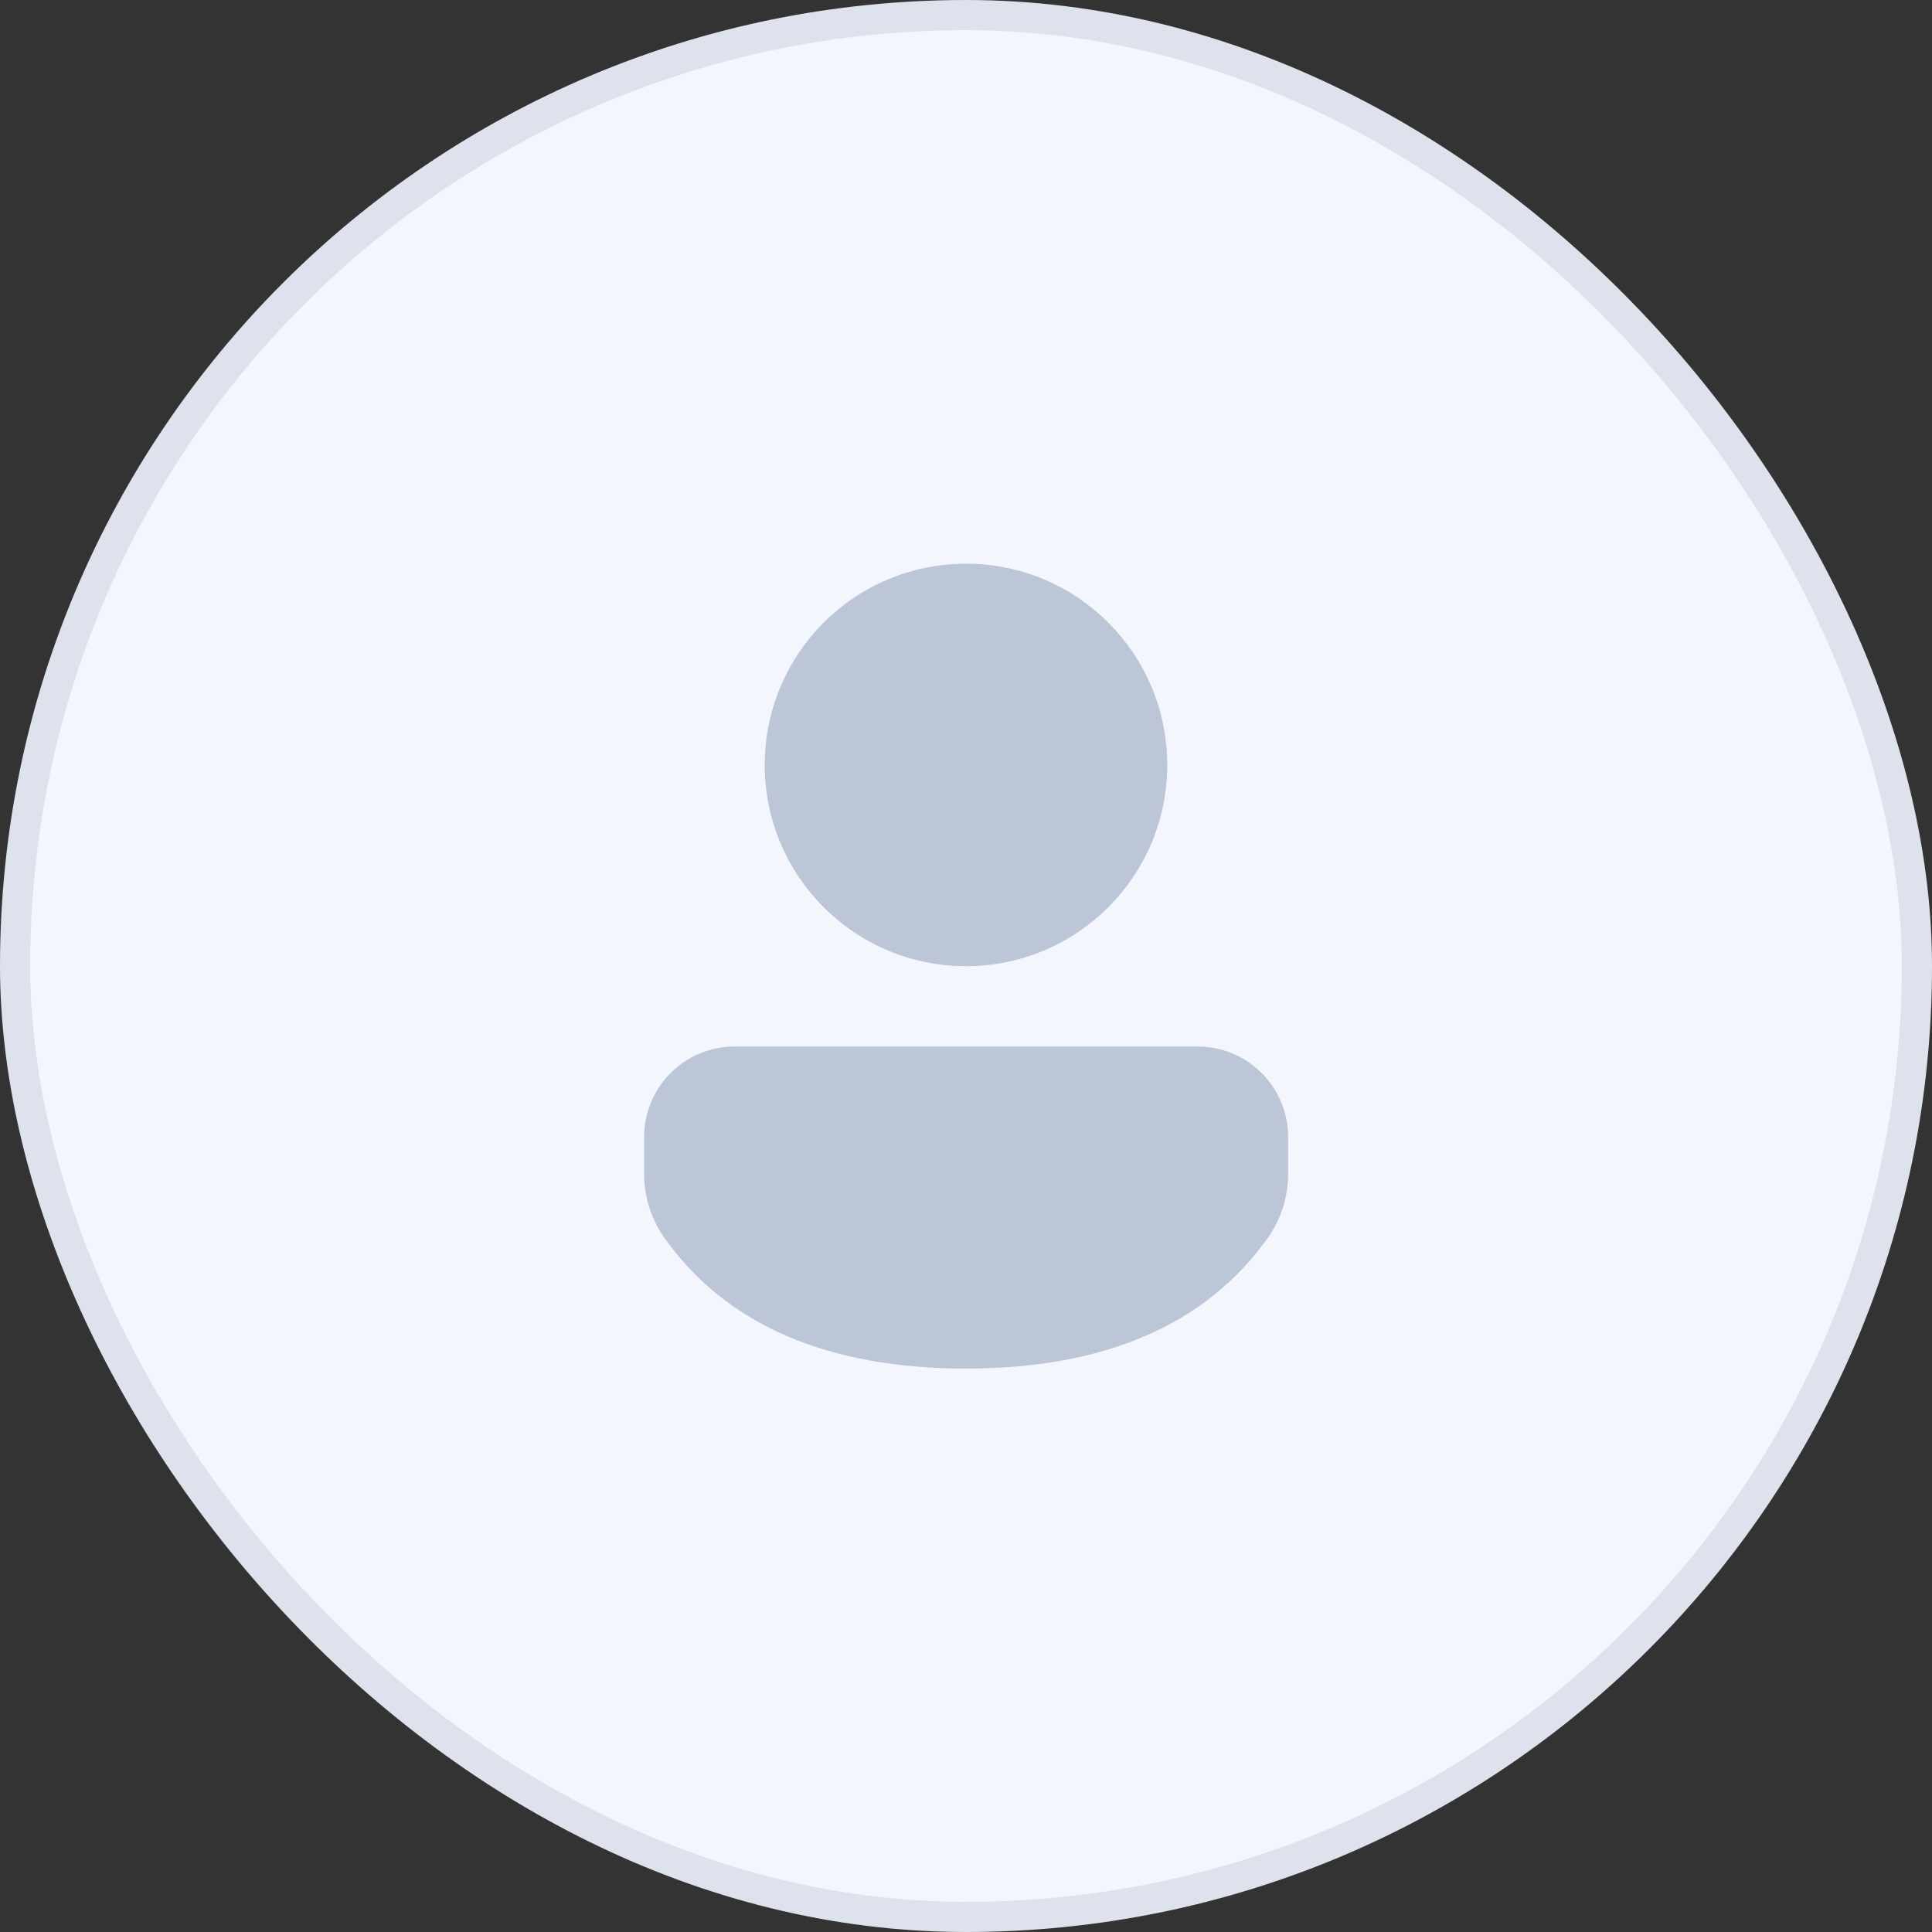<svg viewBox="0 0 64 64" fill="none" xmlns="http://www.w3.org/2000/svg">
<rect x="0" y="0" width="64" height="64" fill="#333333" stroke="none"/>
<rect x="0.5" y="0.5" width="63" height="63" rx="31.5" fill="#F3F6FC"/>
<path d="M39.672 34.667C41.328 34.667 42.671 36.009 42.671 37.665V38.89C42.671 39.654 42.432 40.4 41.987 41.022C39.926 43.906 36.56 45.335 32 45.335C27.439 45.335 24.075 43.905 22.018 41.019C21.576 40.398 21.338 39.654 21.338 38.892V37.665C21.338 36.009 22.68 34.667 24.336 34.667H39.672ZM32 18.673C35.682 18.673 38.666 21.658 38.666 25.34C38.666 29.021 35.682 32.006 32 32.006C28.318 32.006 25.333 29.021 25.333 25.34C25.333 21.658 28.318 18.673 32 18.673Z" fill="#BCC6D6"/>
<rect x="0.5" y="0.5" width="63" height="63" rx="31.5" stroke="#DDE2EC"/>
</svg>
